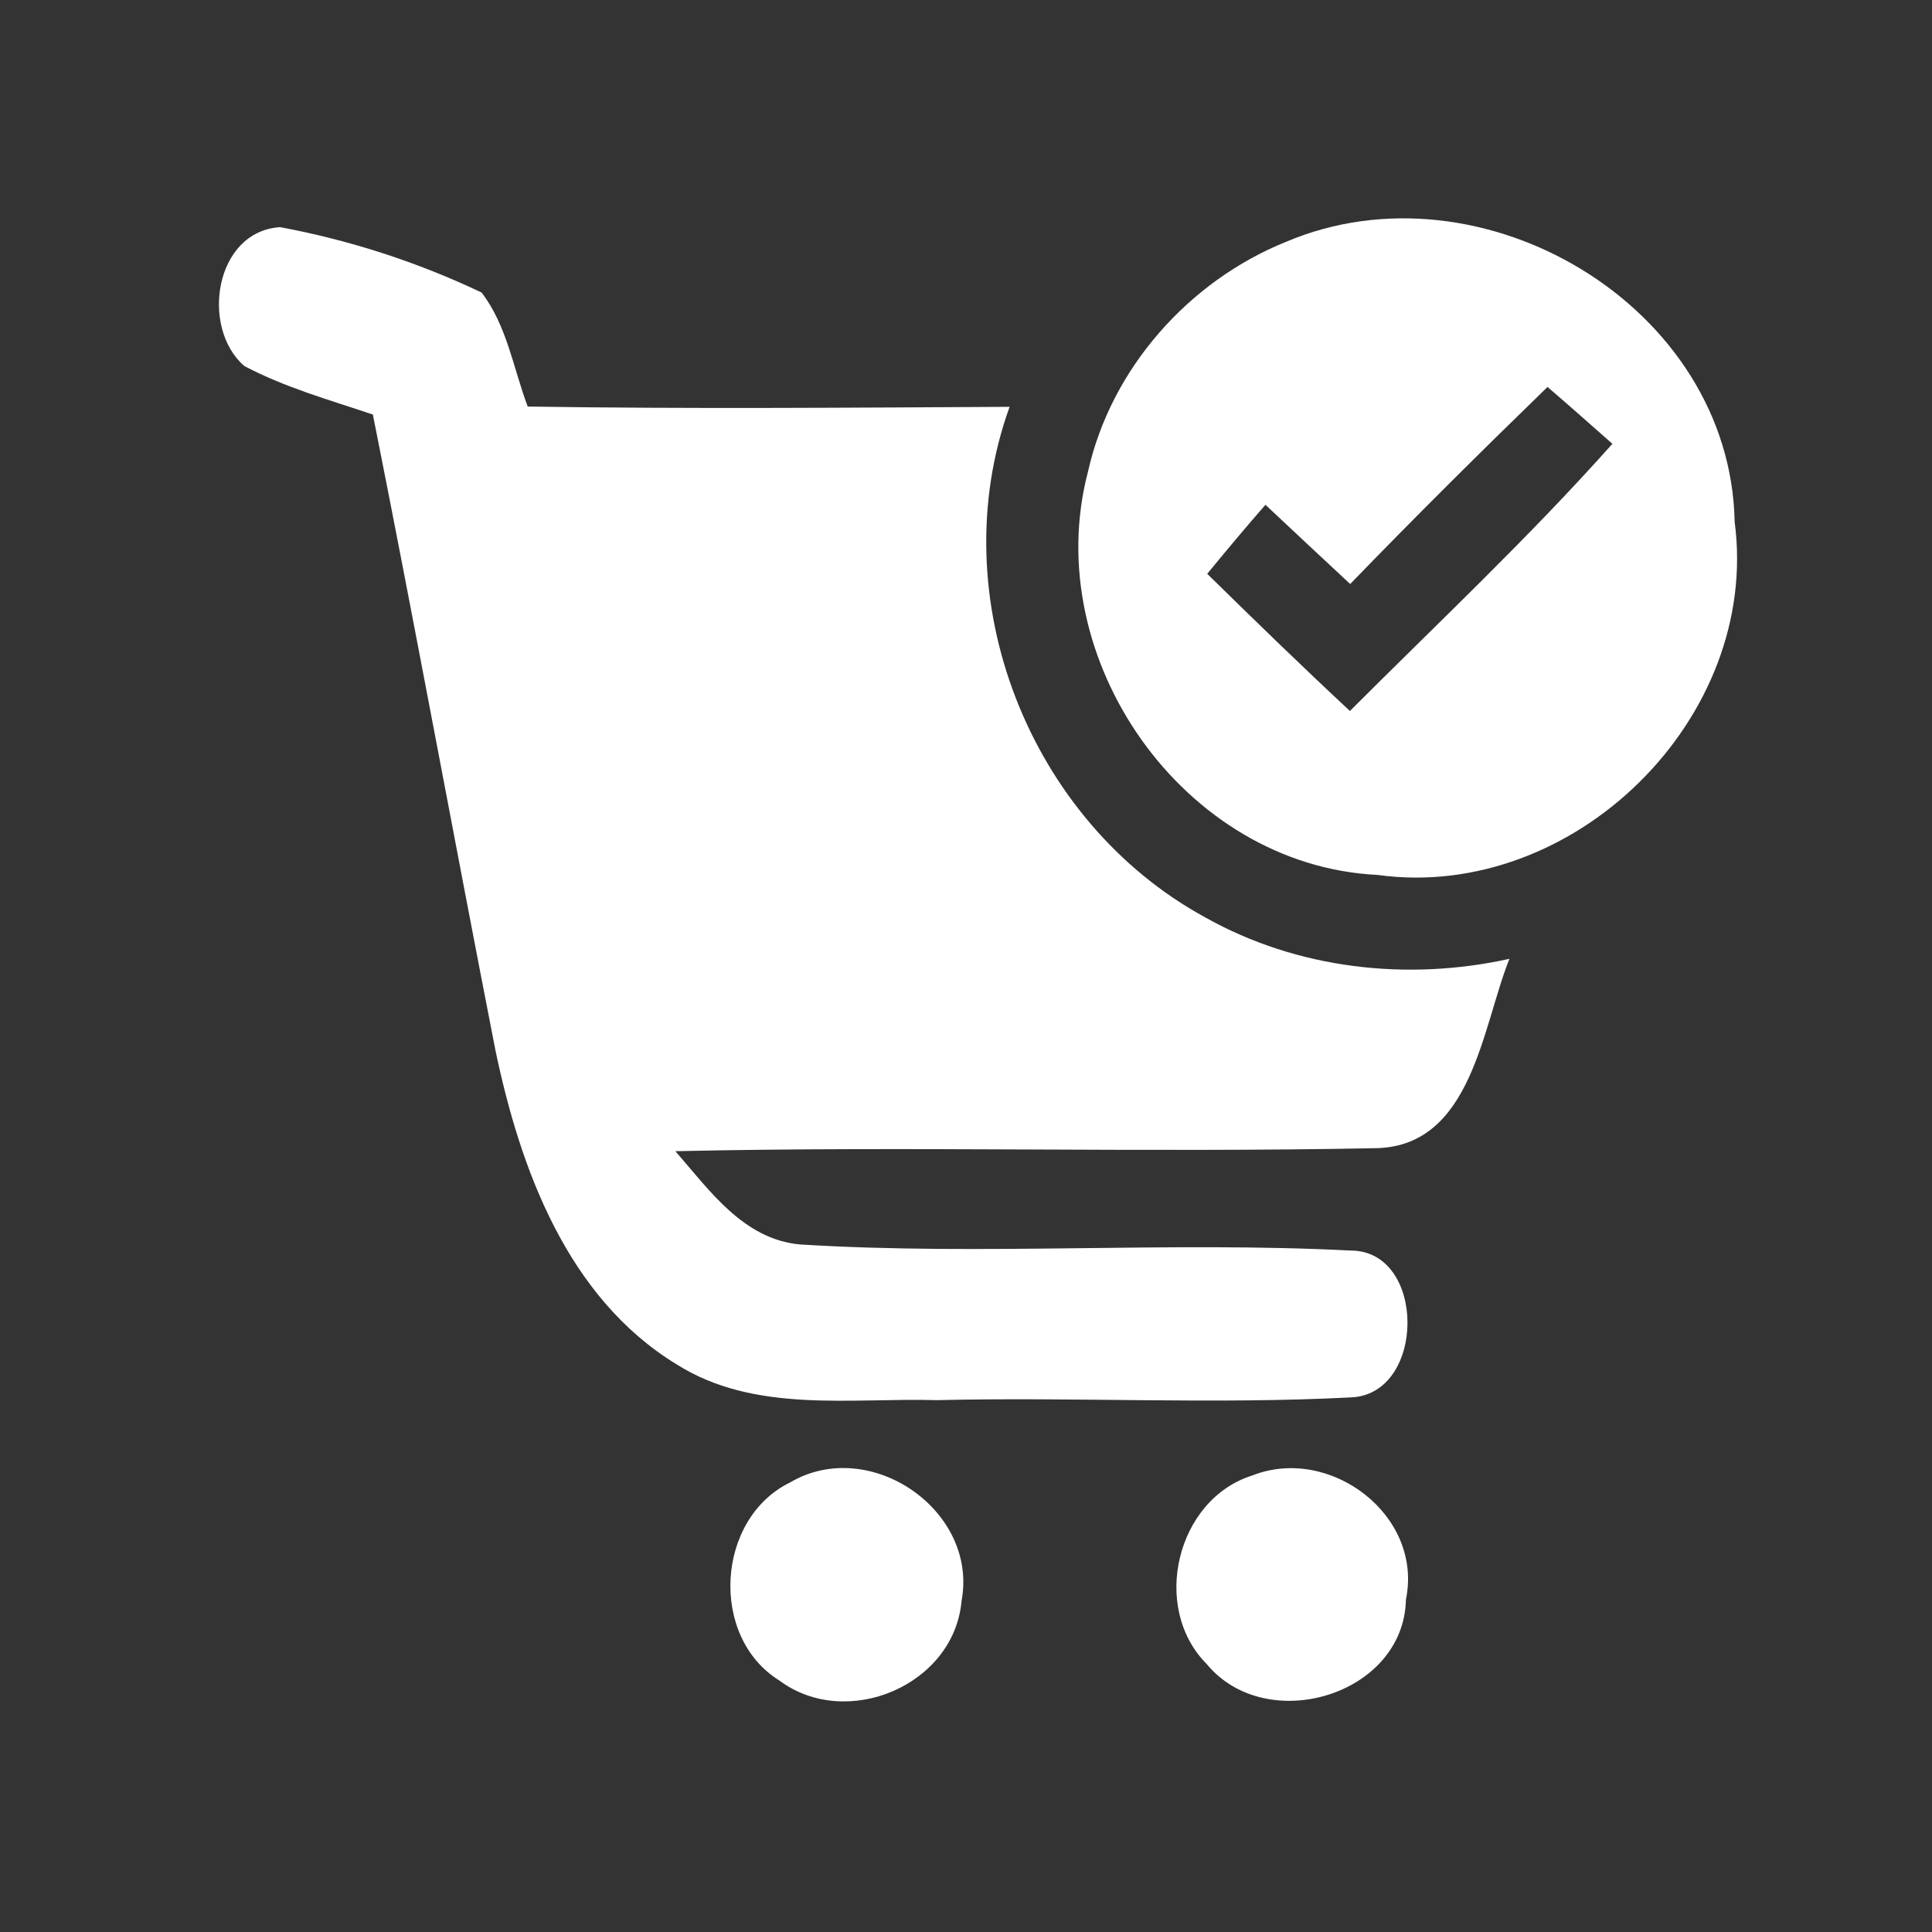 <?xml version="1.0" encoding="UTF-8" ?>
<!DOCTYPE svg PUBLIC "-//W3C//DTD SVG 1.1//EN" "http://www.w3.org/Graphics/SVG/1.1/DTD/svg11.dtd">
<svg width="70pt" height="70pt" viewBox="0 0 70 70" version="1.1" xmlns="http://www.w3.org/2000/svg">
<rect x="0" y="0" width="70" height="70" fill="#333333" stroke="none"/>
<g id="#ffffffff">
<path fill="#ffffff" opacity="1.00" d=" M 8.85 13.26 C 7.25 11.87 7.78 8.38 10.15 8.23 C 12.67 8.70 15.14 9.50 17.45 10.60 C 18.37 11.80 18.60 13.35 19.12 14.73 C 24.94 14.82 30.76 14.77 36.58 14.74 C 34.09 21.63 37.28 29.76 43.67 33.24 C 47.00 35.11 50.98 35.56 54.69 34.74 C 53.70 37.20 53.34 41.50 49.89 41.60 C 41.42 41.77 32.94 41.52 24.47 41.71 C 25.71 43.13 26.94 44.91 29.00 45.09 C 35.64 45.50 42.30 44.97 48.94 45.31 C 51.69 45.31 51.67 50.52 48.95 50.63 C 43.96 50.89 38.96 50.61 33.96 50.73 C 30.80 50.64 27.34 51.22 24.51 49.43 C 20.56 47.02 18.85 42.36 17.95 38.05 C 16.45 30.38 15.04 22.69 13.51 15.02 C 11.94 14.49 10.32 14.04 8.85 13.26 Z" />
<path fill="#ffffff" opacity="1.00" d=" M 46.60 8.76 C 53.68 5.76 62.70 11.08 62.85 18.91 C 63.79 26.03 57.01 32.68 49.91 31.70 C 42.88 31.36 37.64 23.86 39.42 17.09 C 40.25 13.36 43.07 10.18 46.60 8.76 M 48.92 21.16 C 47.90 20.21 46.87 19.25 45.85 18.29 C 45.13 19.11 44.43 19.95 43.74 20.79 C 45.45 22.47 47.16 24.13 48.91 25.76 C 52.11 22.56 55.41 19.46 58.42 16.08 C 57.64 15.39 56.86 14.70 56.07 14.02 C 53.65 16.37 51.26 18.74 48.92 21.16 Z" />
<path fill="#ffffff" opacity="1.00" d=" M 28.63 53.71 C 31.50 52.02 35.45 54.71 34.84 58.00 C 34.57 61.07 30.67 62.70 28.24 60.89 C 25.69 59.31 25.94 55.02 28.63 53.71 Z" />
<path fill="#ffffff" opacity="1.00" d=" M 45.37 53.46 C 48.18 52.35 51.57 54.89 50.94 57.95 C 50.87 61.43 45.88 62.91 43.72 60.29 C 41.68 58.24 42.63 54.32 45.37 53.46 Z" />
</g>
</svg>

